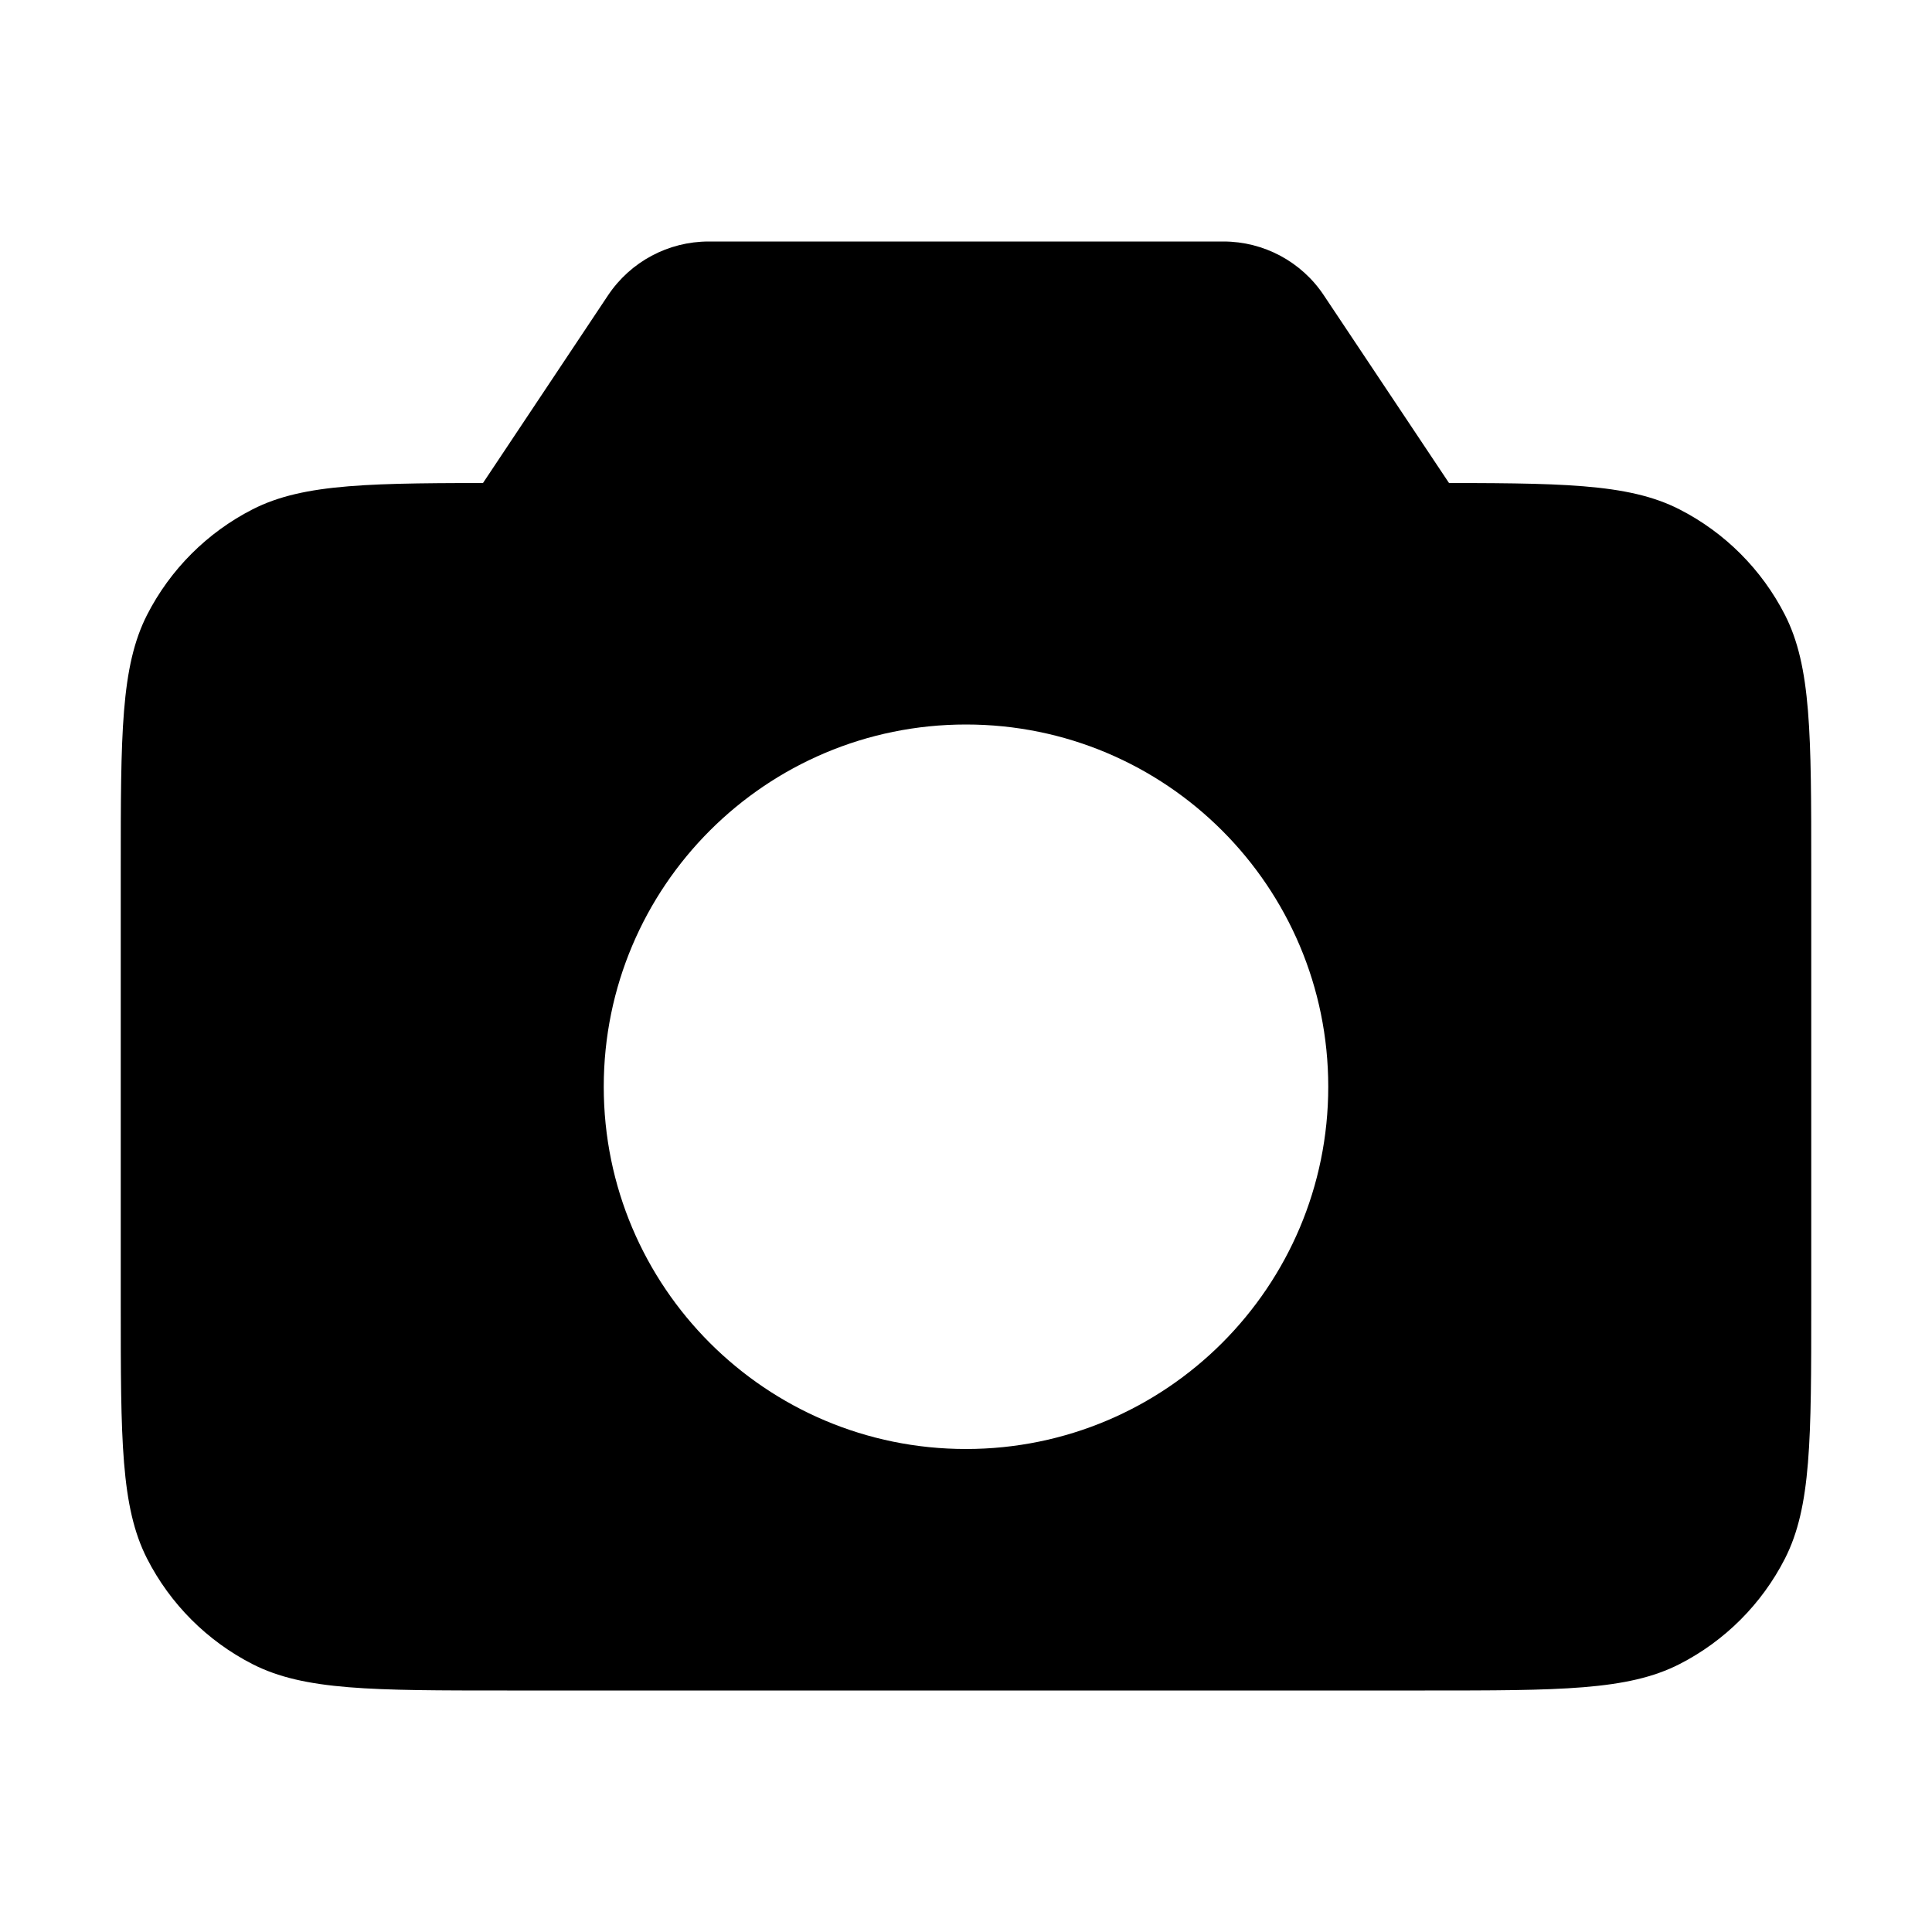 <svg width="16" height="16" viewBox="0 0 16 16" fill="none" xmlns="http://www.w3.org/2000/svg">
<path fill-rule="evenodd" clip-rule="evenodd" d="M5.036 2.445C5.222 2.167 5.534 2 5.869 2H10.132C10.466 2 10.778 2.167 10.963 2.445L12 4H11.8C12.92 4 13.48 4 13.908 4.218C14.284 4.41 14.59 4.716 14.782 5.092C15 5.52 15 6.08 15 7.2V10.8C15 11.92 15 12.48 14.782 12.908C14.59 13.284 14.284 13.59 13.908 13.782C13.48 14 12.92 14 11.8 14H4.2C3.08 14 2.52 14 2.092 13.782C1.716 13.59 1.41 13.284 1.218 12.908C1 12.48 1 11.92 1 10.8V7.2C1 6.08 1 5.52 1.218 5.092C1.41 4.716 1.716 4.41 2.092 4.218C2.52 4 3.08 4 4.2 4H4L5.036 2.445ZM8 12C9.657 12 11 10.657 11 9C11 7.343 9.657 6 8 6C6.343 6 5 7.343 5 9C5 10.657 6.343 12 8 12Z" fill="currentColor"/>
</svg>
